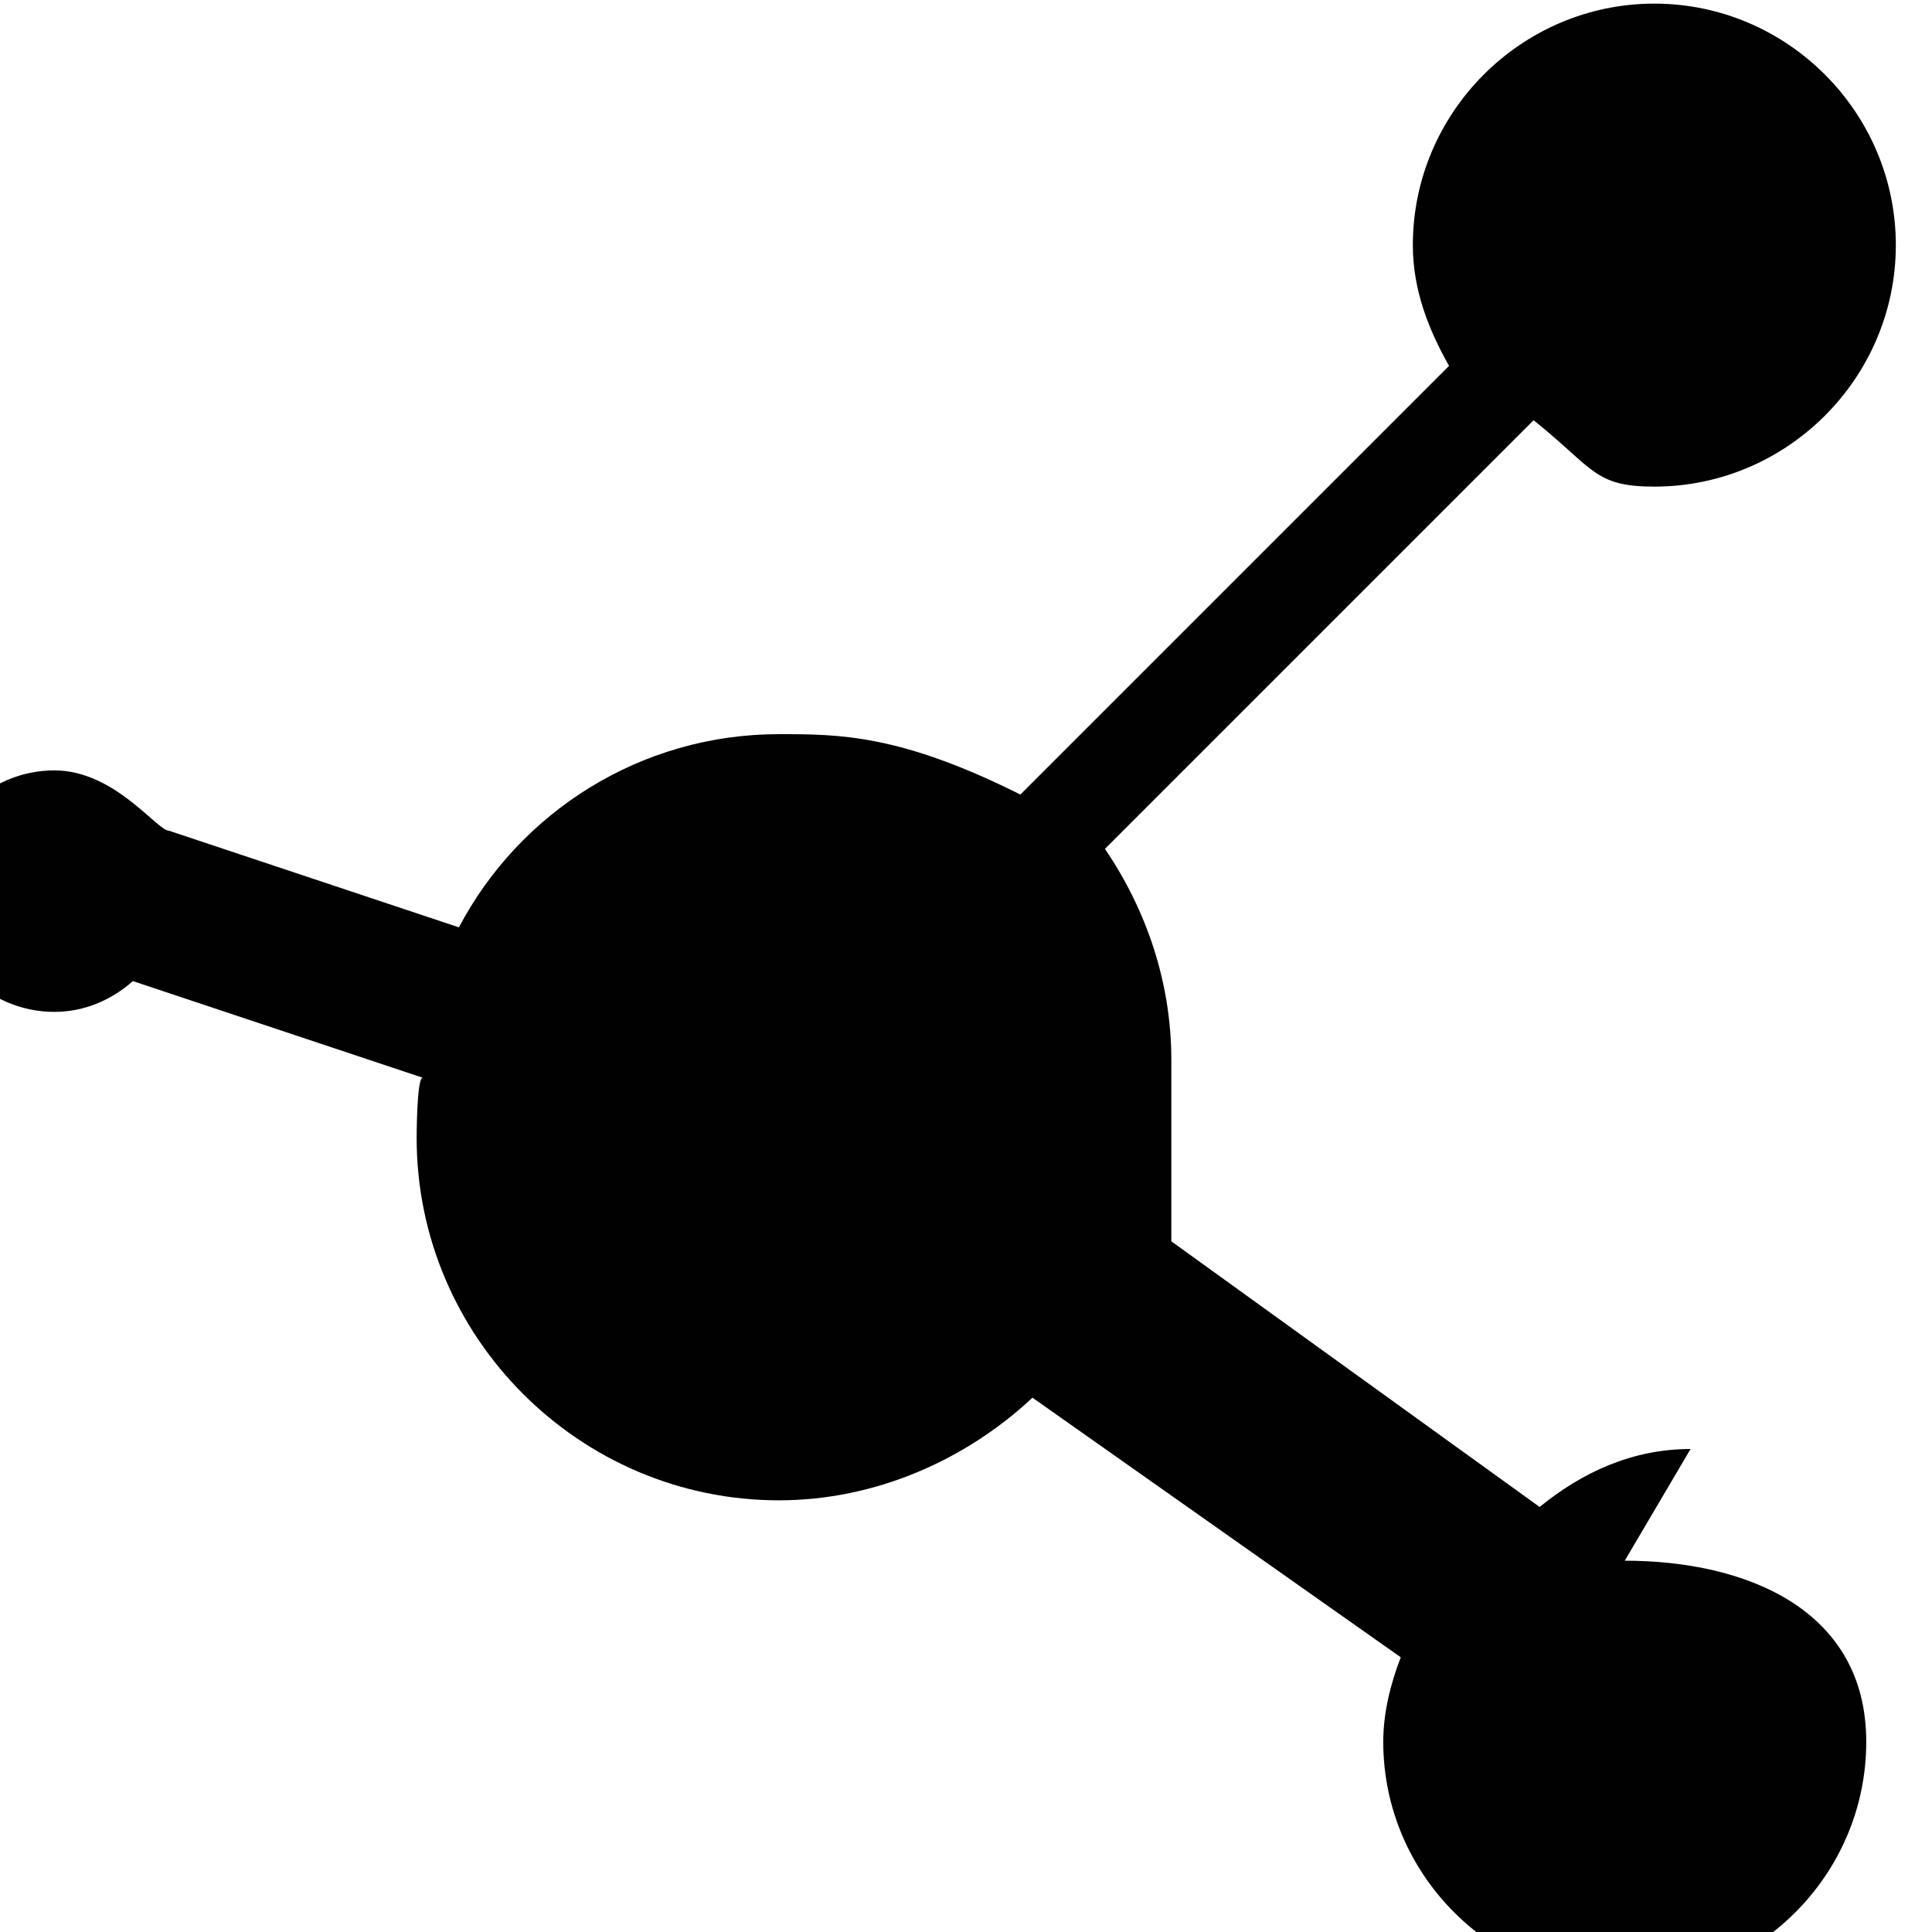 <svg style="enable-background:new 0 0 31.998 32" xmlns="http://www.w3.org/2000/svg" xml:space="preserve" height="32px" width="32px" version="1.1" y="0px" x="0px" xmlns:xlink="http://www.w3.org/1999/xlink" viewBox="0 0 31.998 32">	<path d="m28 24c-0.97 0-1.8 0.39-2.5 0.96l-6.1-4.4v-3c0-1.3-0.42-2.5-1.1-3.5l7.1-7.1c1 0.8 1 1.1 2 1.1 2.2 0 4-1.8 4-4s-1.8-4-4-4-4 1.8-4 4c0 0.74 0.26 1.4 0.6 2l-7.1 7.1c-2-1-3-1-4-1-2.3 0-4.3 1.3-5.3 3.2l-4.8-1.6c-0.2 0-0.9-1-1.9-1-1.1 0-2 0.9-2 2s0.9 2 2 2c0.5 0 0.95-0.2 1.3-0.51l4.8 1.6c-0.1 0-0.1 1-0.1 1 0 3.3 2.7 6 6 6 1.6 0 3.1-0.67 4.2-1.7l6.1 4.3c-0.17 0.44-0.29 0.92-0.29 1.4 0 2.2 1.8 4 4 4s4-1.8 4-4-2-3-4-3z" fill="#010101"/></svg>